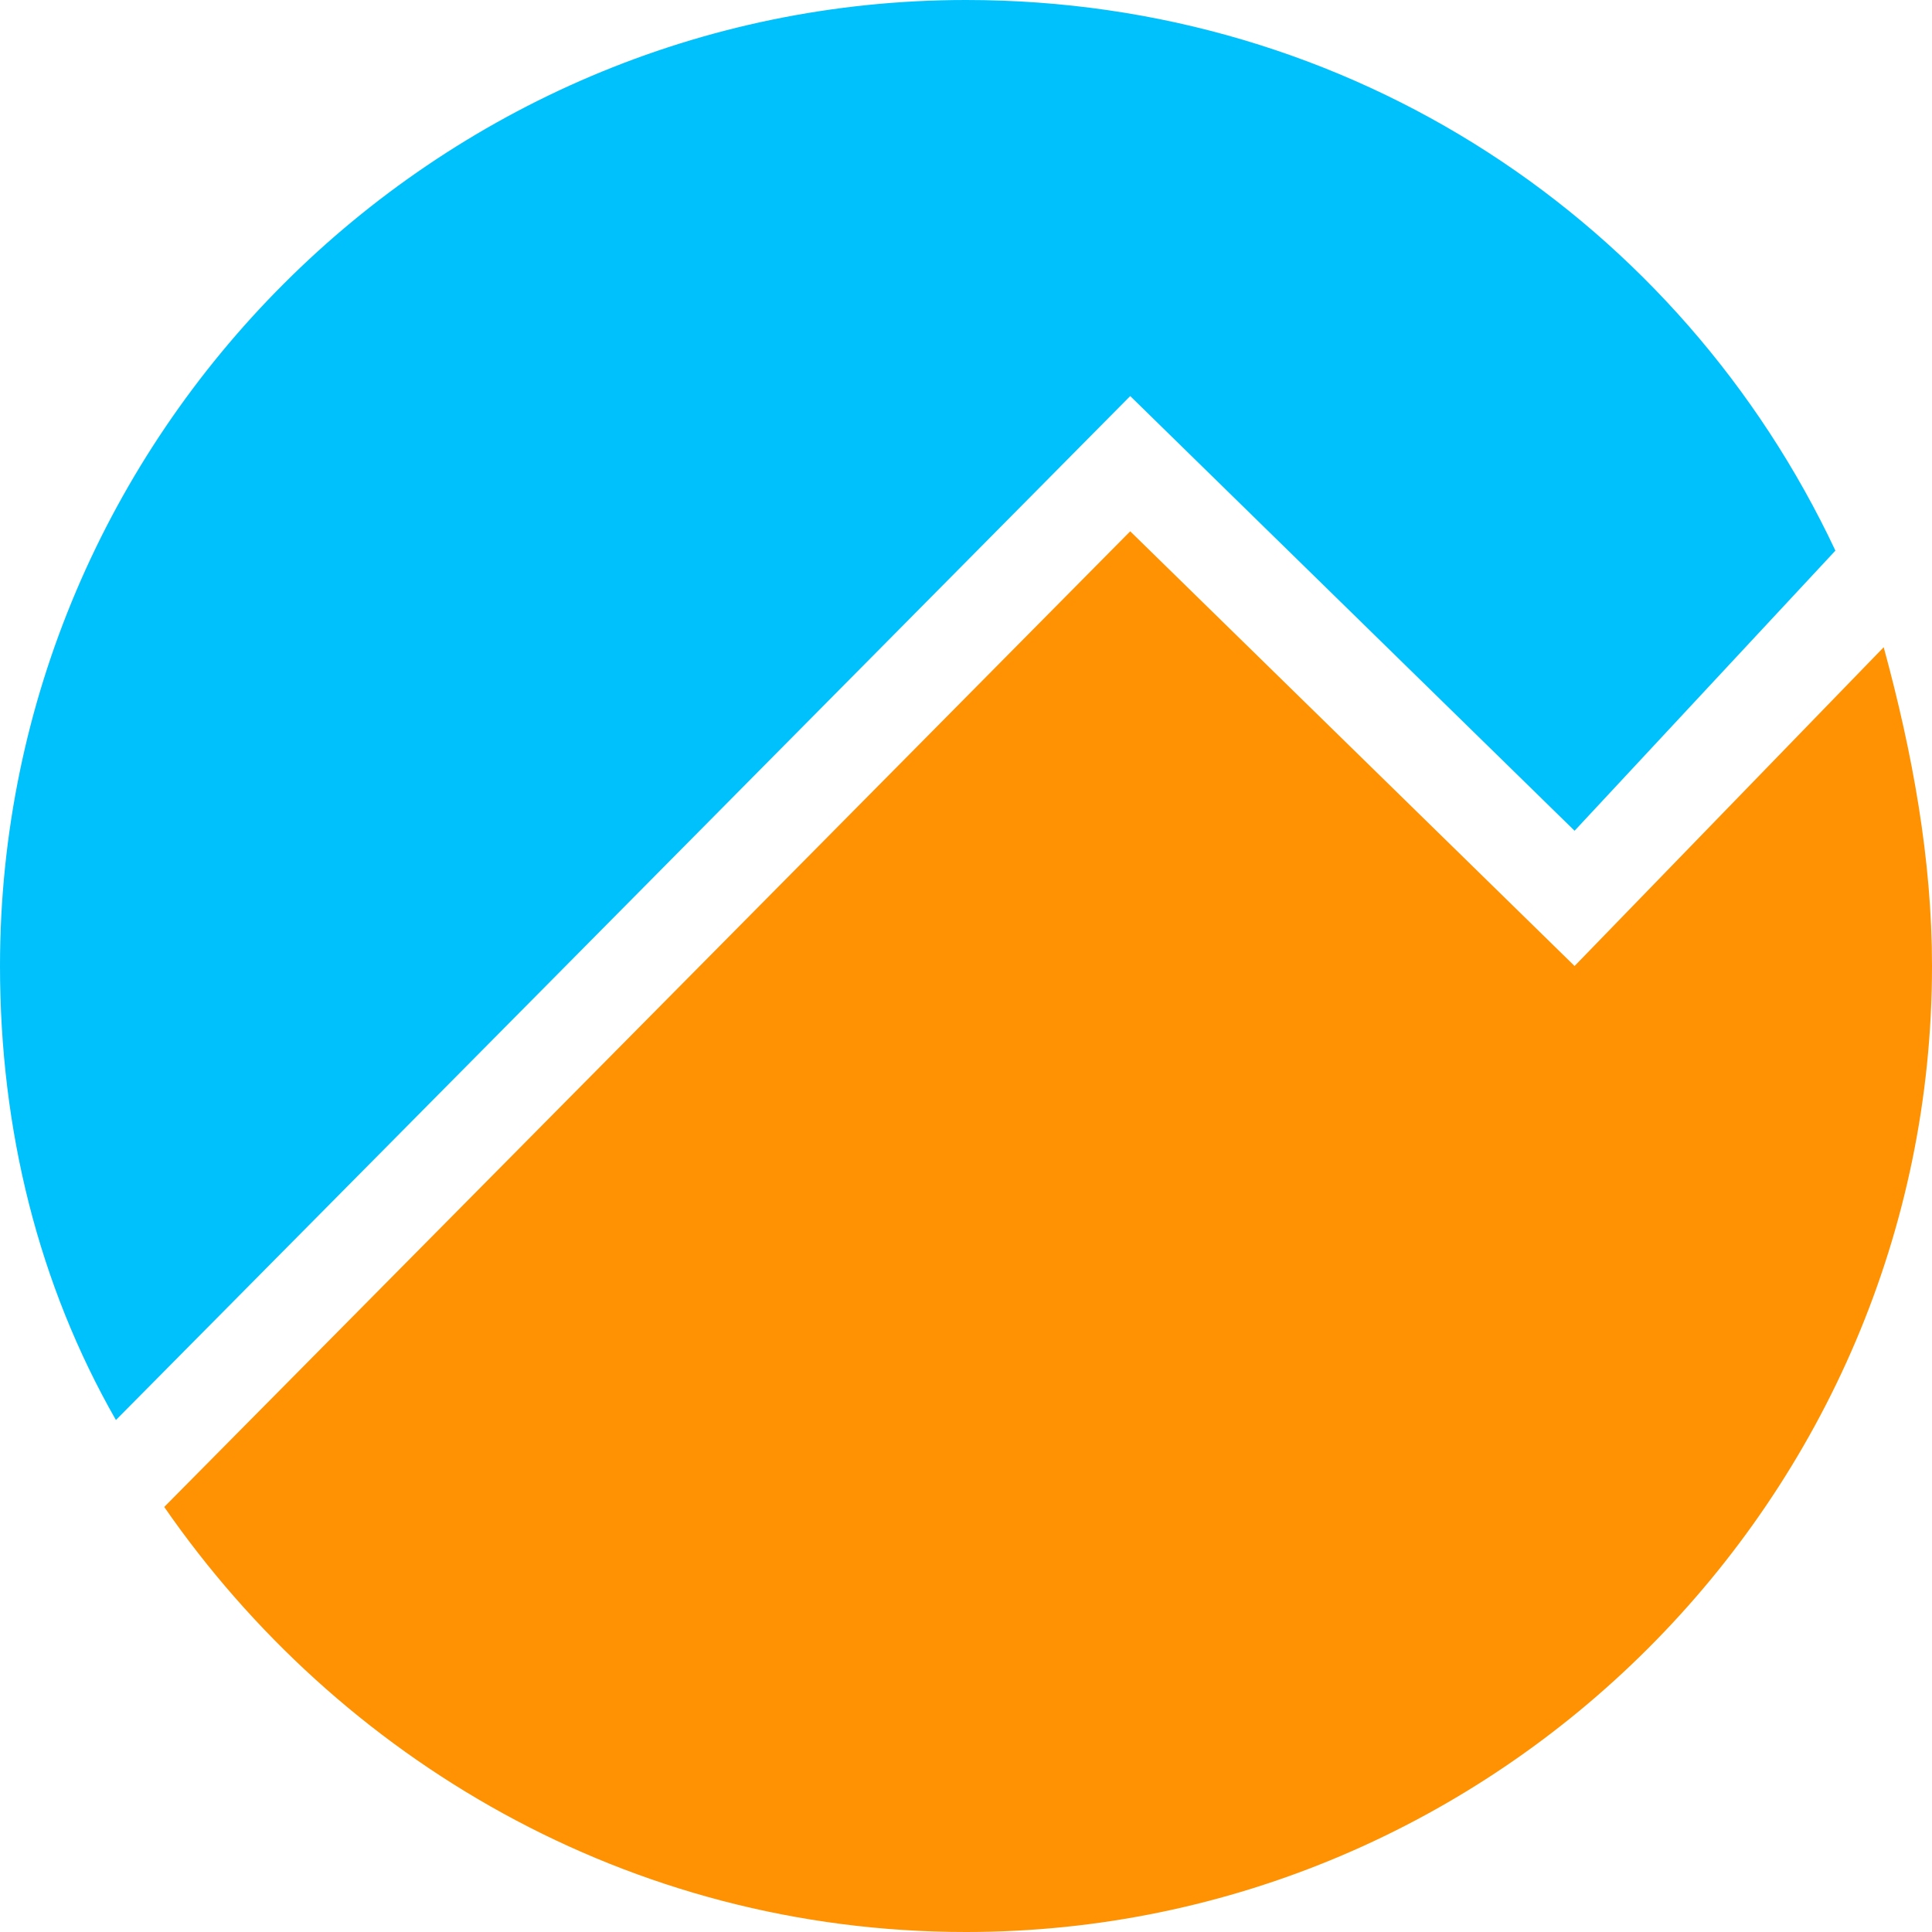 <?xml version="1.0" encoding="utf-8"?>
<!-- Generator: Adobe Illustrator 22.1.0, SVG Export Plug-In . SVG Version: 6.00 Build 0)  -->
<svg version="1.1" id="Слой_1" xmlns="http://www.w3.org/2000/svg" xmlns:xlink="http://www.w3.org/1999/xlink" x="0px" y="0px"
	 width="20px" height="20px" viewBox="0 0 20 20" style="enable-background:new 0 0 20 20;" xml:space="preserve">
<rect x="0" style="fill:none;" width="20" height="20"/>
<g>
	<path style="fill:#00C1FC;" d="M16.3,8.6L19,5.7C17.4,2.3,14,0,10,0C4.5,0,0,4.5,0,10c0,1.7,0.4,3.3,1.2,4.7L11.7,4.1L16.3,8.6z"/>
	<path style="fill:#FE9203;" d="M16.3,10l-4.6-4.5l-10,10.1C3.5,18.2,6.5,20,10,20c5.5,0,10-4.5,10-10c0-1.1-0.2-2.2-0.5-3.3
		L16.3,10z"/>
</g>
</svg>
